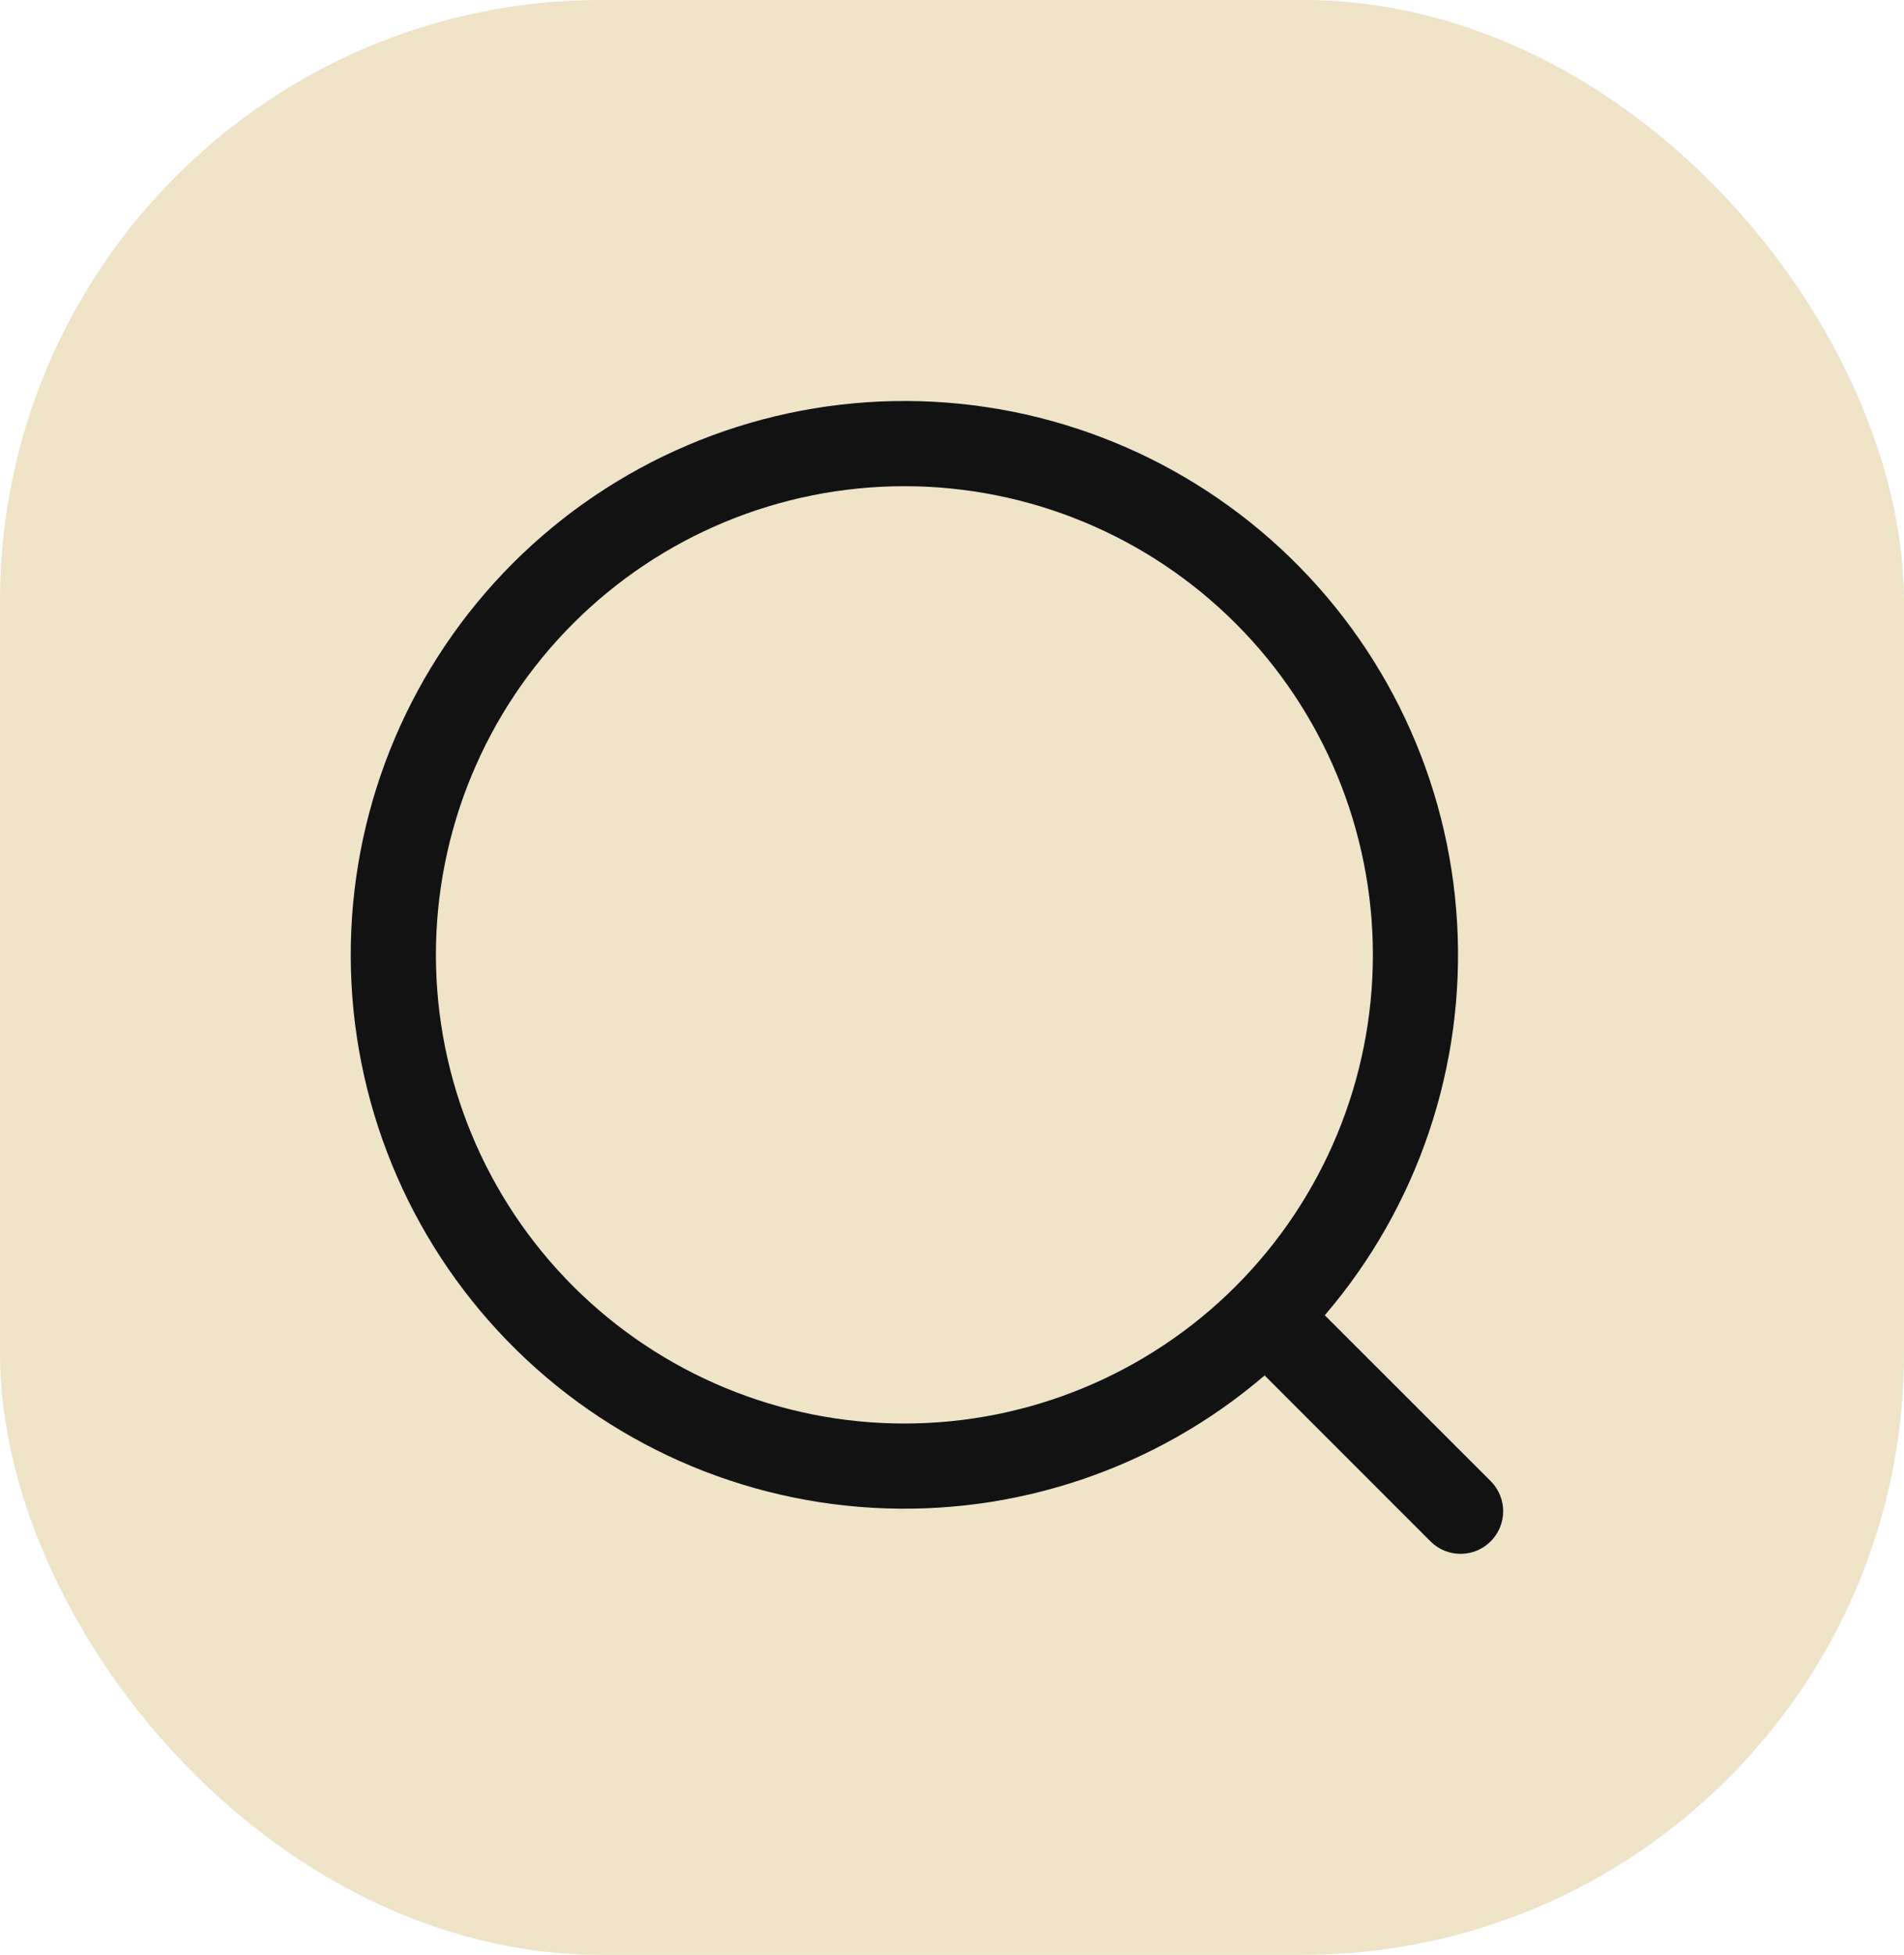 <svg width="38" height="39" viewBox="0 0 38 39" fill="none" xmlns="http://www.w3.org/2000/svg">
<rect width="38" height="39" rx="12" fill="#EFE3C8"/>
<path d="M26.441 26.241L29.761 29.559C29.916 29.72 30.002 29.934 30 30.157C29.998 30.38 29.909 30.593 29.751 30.751C29.593 30.909 29.38 30.998 29.157 31C28.934 31.002 28.72 30.916 28.559 30.761L25.239 27.441C23.07 29.3 20.265 30.246 17.412 30.081C14.56 29.917 11.883 28.654 9.942 26.557C8.001 24.461 6.947 21.694 7.002 18.837C7.057 15.981 8.216 13.257 10.236 11.236C12.257 9.216 14.981 8.057 17.837 8.002C20.694 7.947 23.461 9.001 25.557 10.942C27.654 12.883 28.917 15.56 29.081 18.412C29.246 21.265 28.3 24.07 26.441 26.239V26.241ZM18.05 28.4C20.53 28.4 22.908 27.415 24.662 25.662C26.415 23.908 27.4 21.53 27.4 19.05C27.4 16.57 26.415 14.192 24.662 12.439C22.908 10.685 20.53 9.7 18.05 9.7C15.57 9.7 13.192 10.685 11.439 12.439C9.685 14.192 8.7 16.57 8.7 19.05C8.7 21.53 9.685 23.908 11.439 25.662C13.192 27.415 15.57 28.4 18.05 28.4Z" fill="#121213"/>
</svg>
